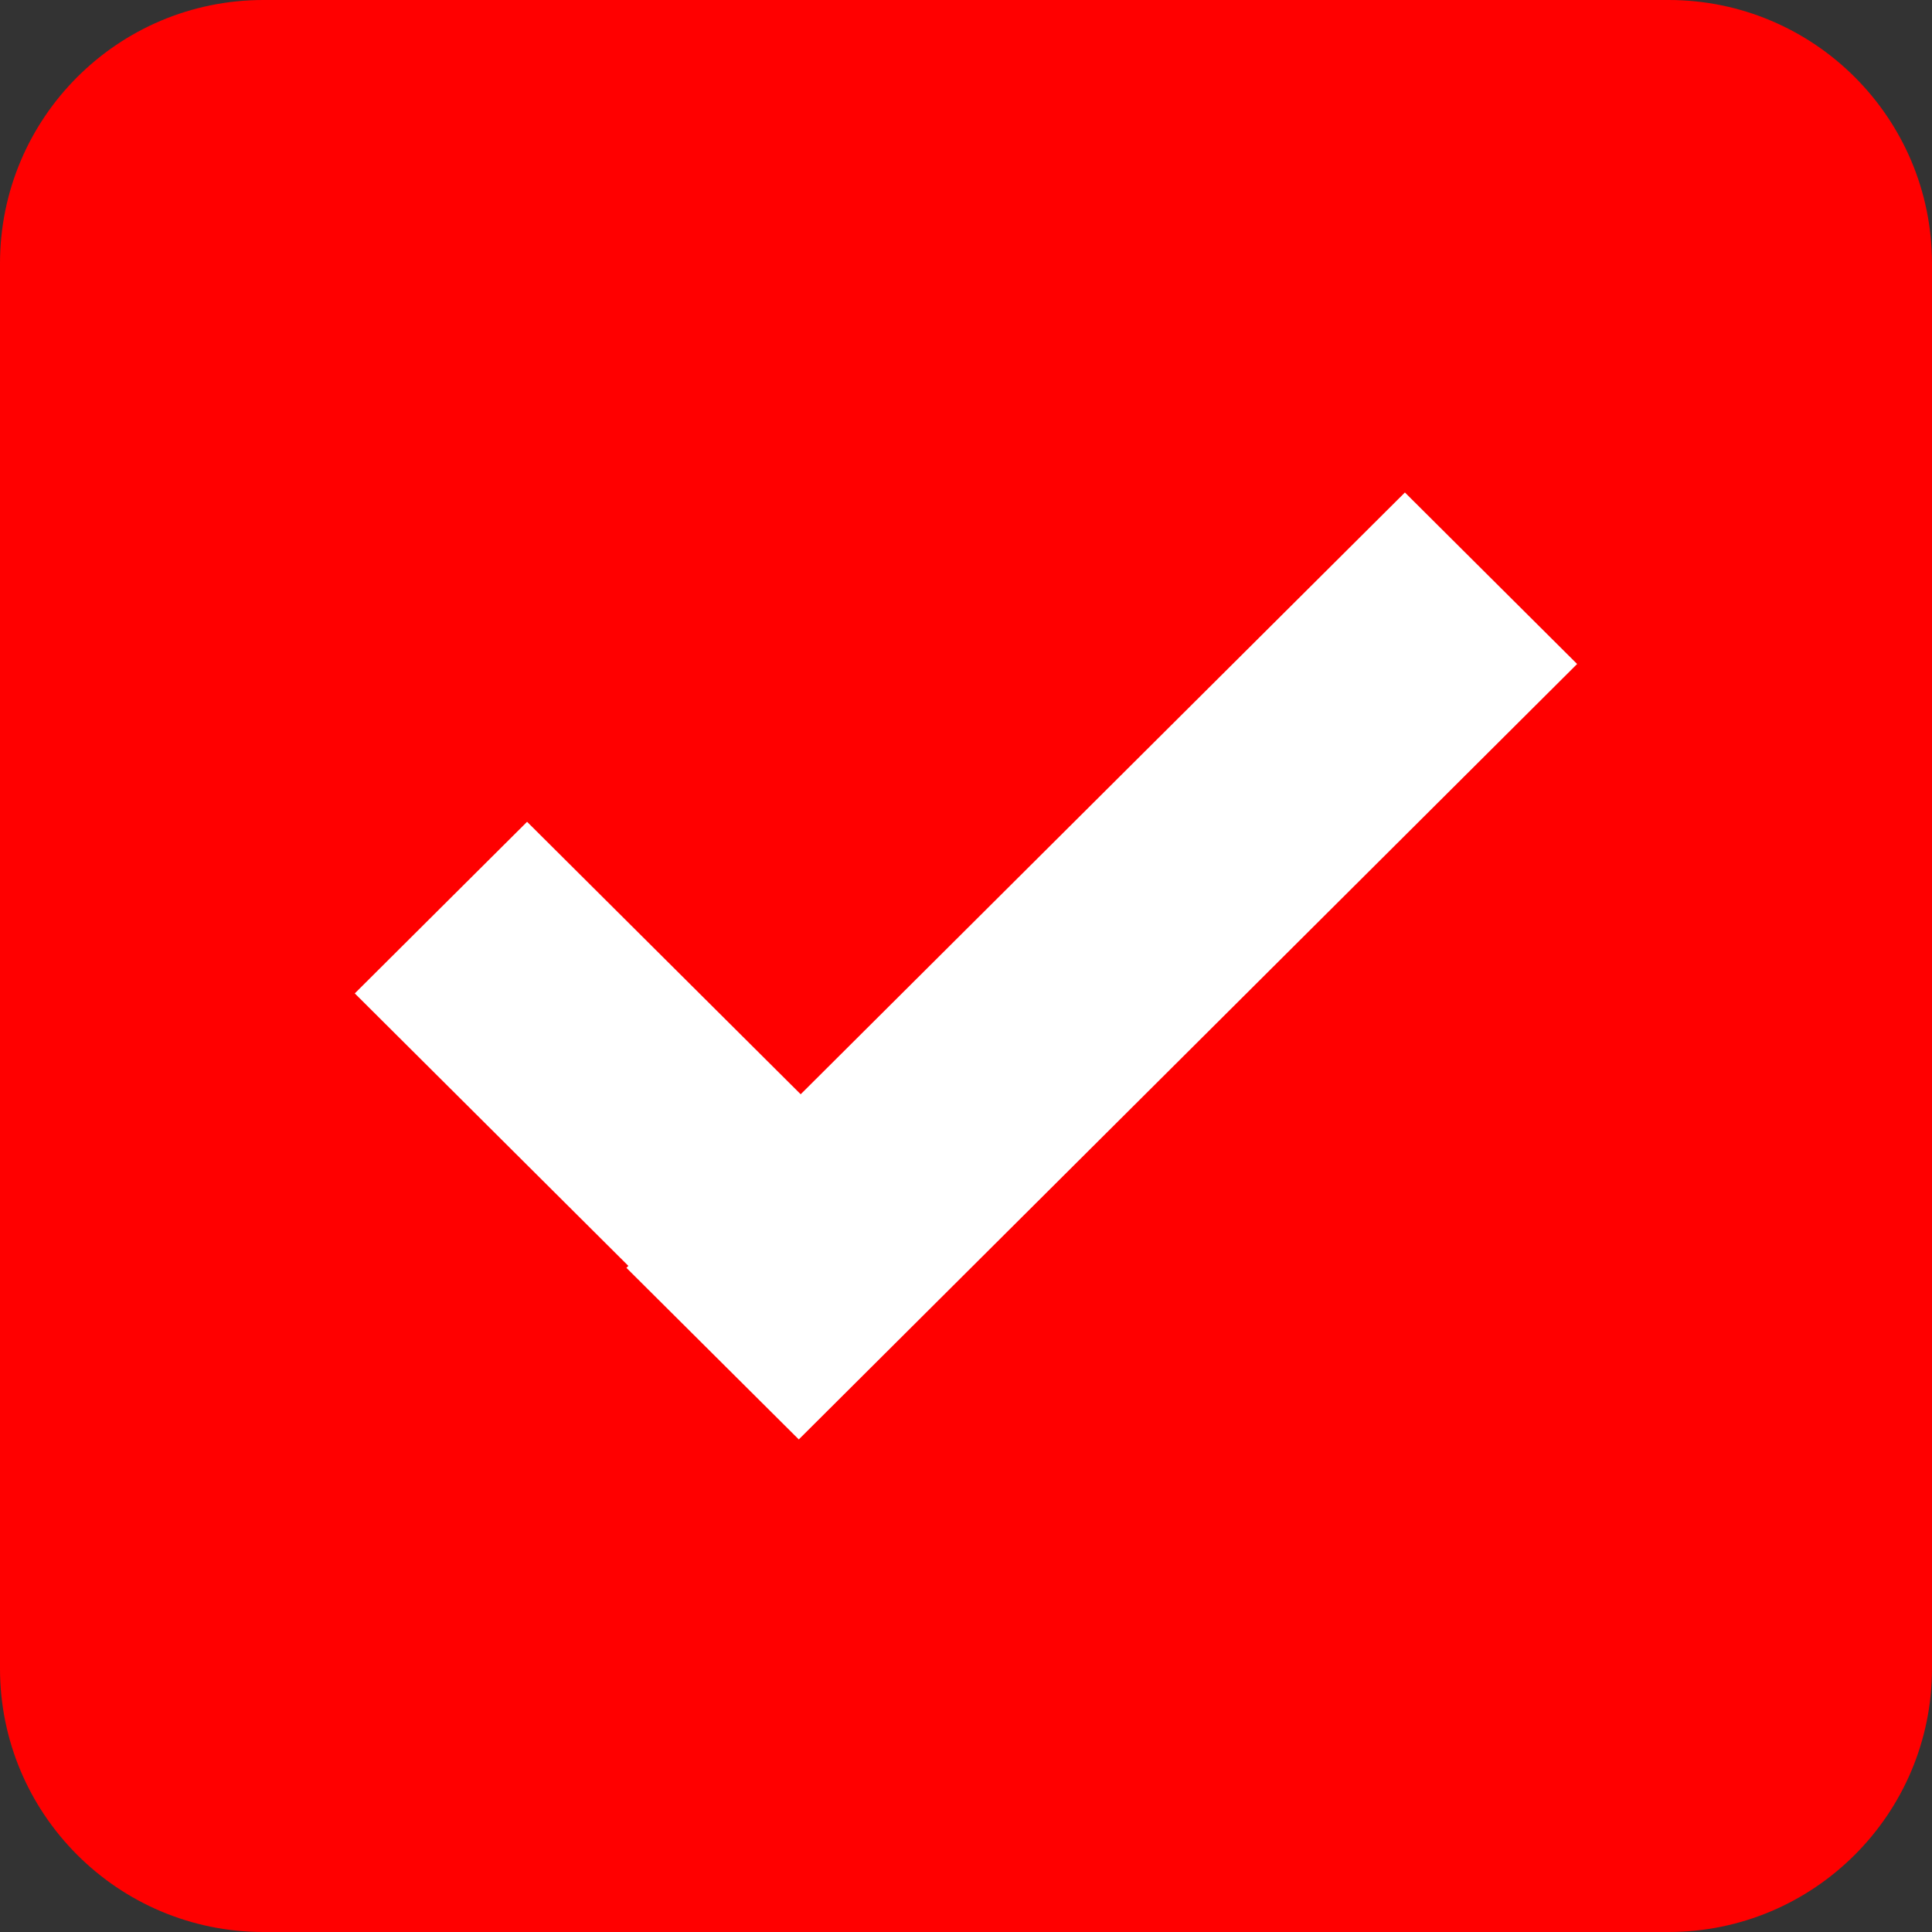 <?xml version="1.0" encoding="utf-8"?>
<!-- Generator: Adobe Illustrator 15.1.0, SVG Export Plug-In . SVG Version: 6.00 Build 0)  -->
<!DOCTYPE svg PUBLIC "-//W3C//DTD SVG 1.1//EN" "http://www.w3.org/Graphics/SVG/1.1/DTD/svg11.dtd">
<svg version="1.1" id="Layer_1" xmlns="http://www.w3.org/2000/svg" xmlns:xlink="http://www.w3.org/1999/xlink" x="0px" y="0px"
	 width="22px" height="22px" viewBox="1.5 1.5 22 22" enable-background="new 1.5 1.5 22 22" xml:space="preserve">
<rect x="1.5" y="1.5" width="22" height="22" fill="#333333" stroke="none"/>
<path fill="#FF0000" d="M23.5,20.5c0,1.656-1.344,3-3,3h-16c-1.657,0-3-1.344-3-3v-16c0-1.657,1.343-3,3-3h16c1.656,0,3,1.343,3,3
	V20.5z"/>
<g>
	<path fill="#FFFFFF" d="M5.54,12.812l1.962-1.954l5.055,5.034l-1.961,1.956L5.54,12.812z"/>
	<path fill="#FFFFFF" d="M17.498,7.108l1.961,1.953l-8.863,8.83l-1.963-1.954L17.498,7.108z"/>
</g>
</svg>
